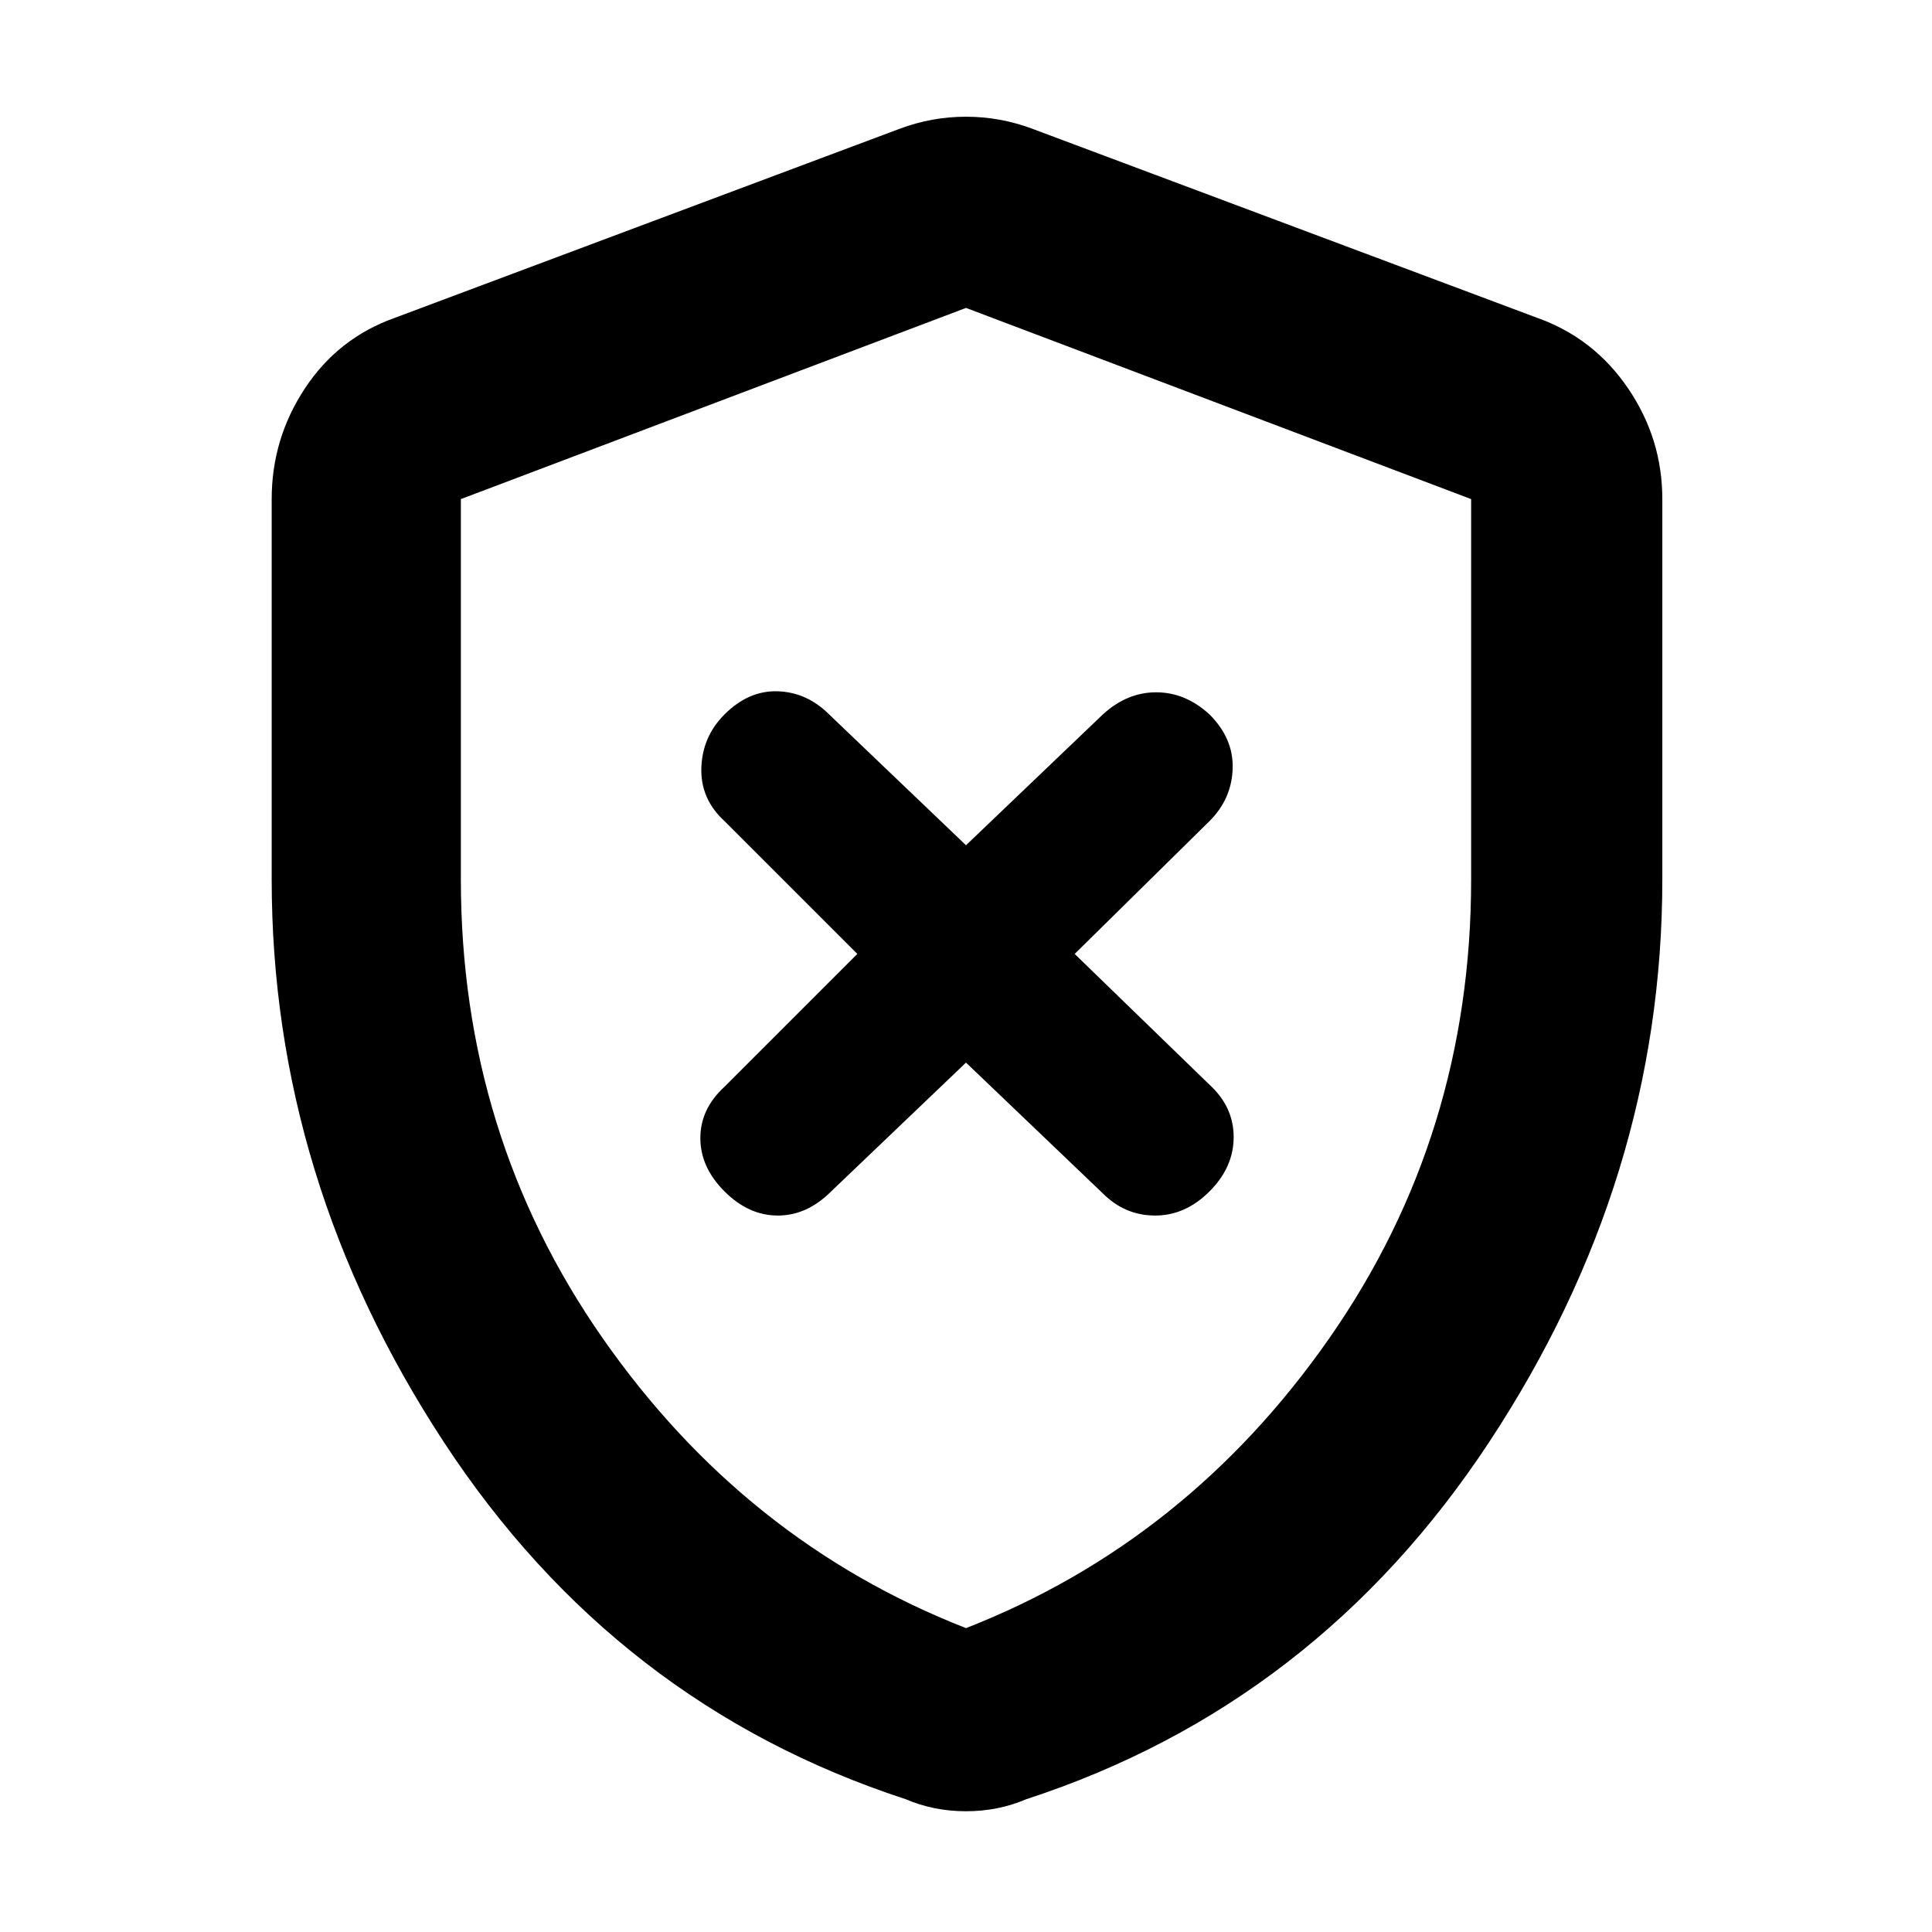 <svg xmlns="http://www.w3.org/2000/svg" height="48" viewBox="0 -960 960 960" width="48"><path fill="rgb(0, 0, 0)" d="m480-432 68 65q11 11 26 11t27-12q12-12 12-27t-12-26l-67-65 67-66q11-11 11.5-26T601-605q-12-11-26.5-11T548-605l-68 65-68-65q-11-11-25.5-11.5T360-605q-11 11-11.5 26.5T360-552l66 66-66 66q-12 11-12 25.5t12 26.5q12 12 26.5 12t26.5-12l67-64Zm0 372q-8 0-15.5-1.5T450-66q-144-47-229.5-177.5T135-523v-189q0-30 16.5-55t44.5-35l251-94q16-6 33-6t33 6l251 94q28 10 45 35t17 55v189q0 149-86 279.5T510-66q-7 3-14.5 4.5T480-60Zm0-91q110-43 180.5-144T731-523v-189l-251-95-251 95v189q0 127 70.5 228T480-151Zm0-328Z"/></svg>